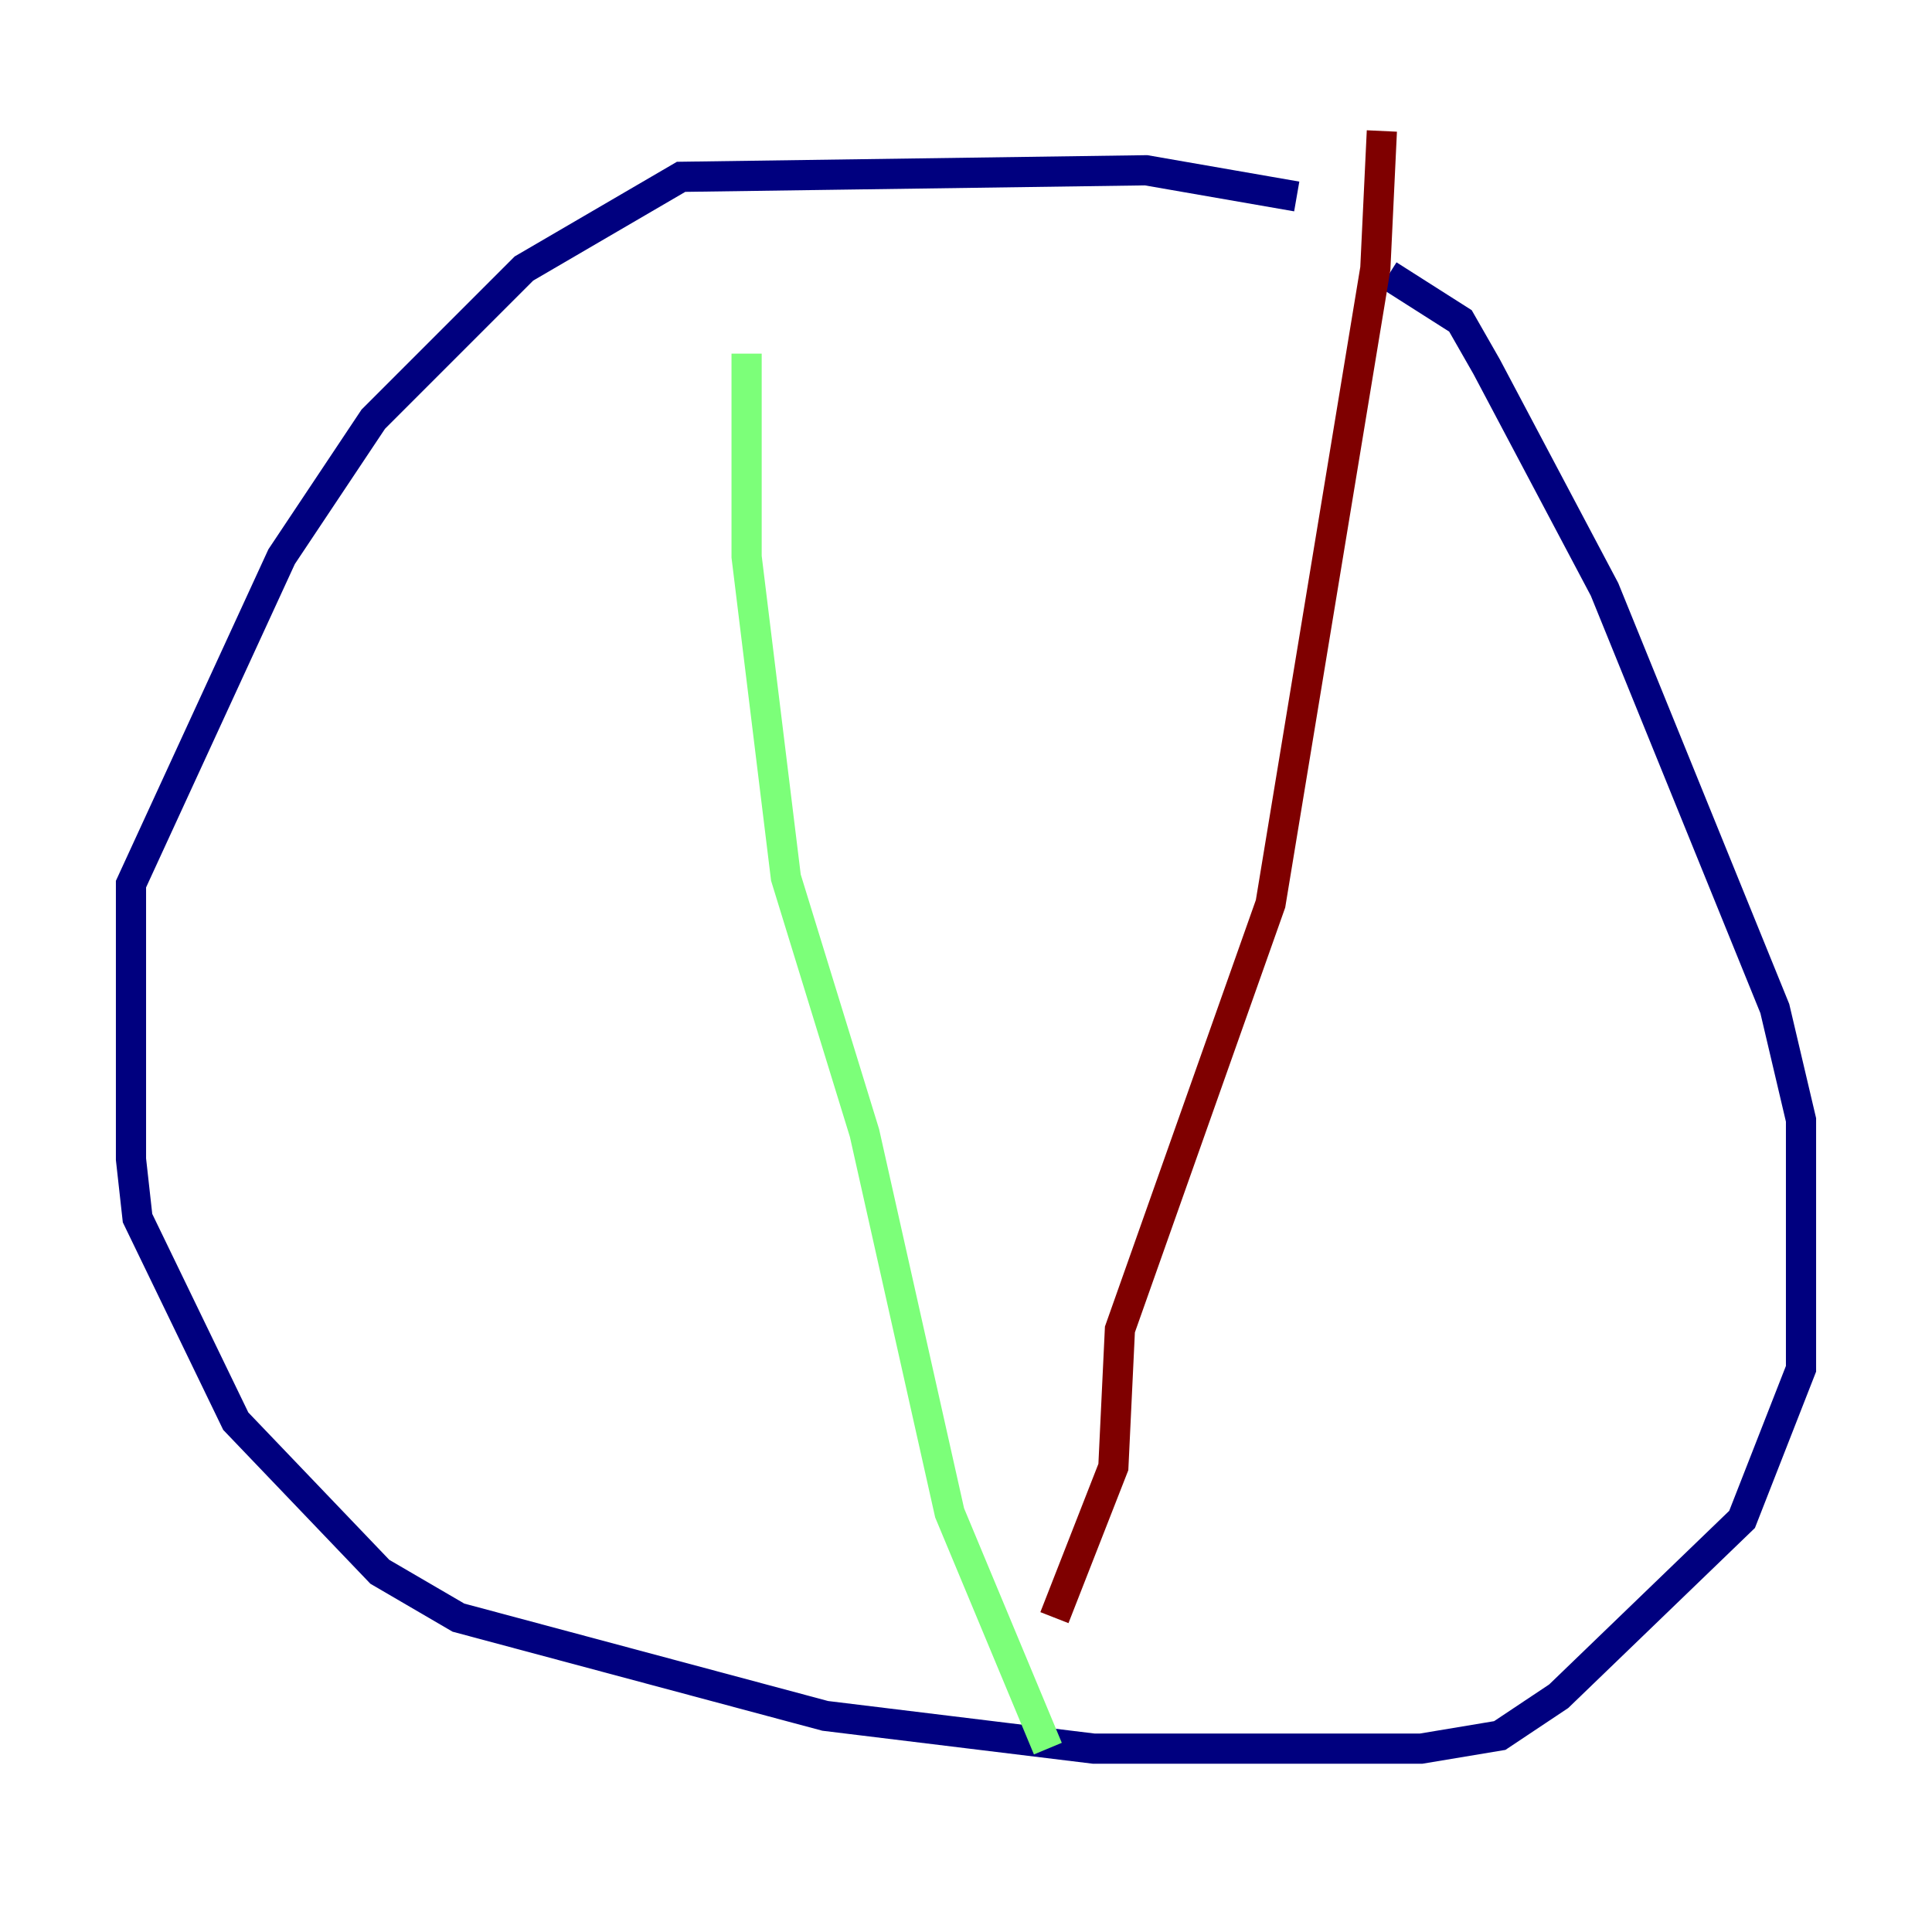 <?xml version="1.0" encoding="utf-8" ?>
<svg baseProfile="tiny" height="128" version="1.2" viewBox="0,0,128,128" width="128" xmlns="http://www.w3.org/2000/svg" xmlns:ev="http://www.w3.org/2001/xml-events" xmlns:xlink="http://www.w3.org/1999/xlink"><defs /><polyline fill="none" points="85.912,13.017 75.932,11.281 45.125,11.715 34.712,17.79 24.732,27.77 18.658,36.881 8.678,58.576 8.678,76.8 9.112,80.705 15.62,94.156 25.166,104.136 30.373,107.173 54.671,113.681 72.461,115.851 94.156,115.851 99.363,114.983 103.268,112.38 115.417,100.664 119.322,90.685 119.322,74.197 117.586,66.82 106.305,39.051 98.495,24.298 96.759,21.261 91.986,18.224" stroke="#00007f" stroke-width="2" /><polyline fill="none" points="49.464,23.43 49.464,36.881 52.068,58.142 57.275,75.064 62.915,100.231 69.424,115.851" stroke="#7cff79" stroke-width="2" /><polyline fill="none" points="91.552,8.678 91.119,17.79 84.176,59.878 74.197,88.081 73.763,97.193 69.858,107.173" stroke="#7f0000" stroke-width="2" /></svg>
